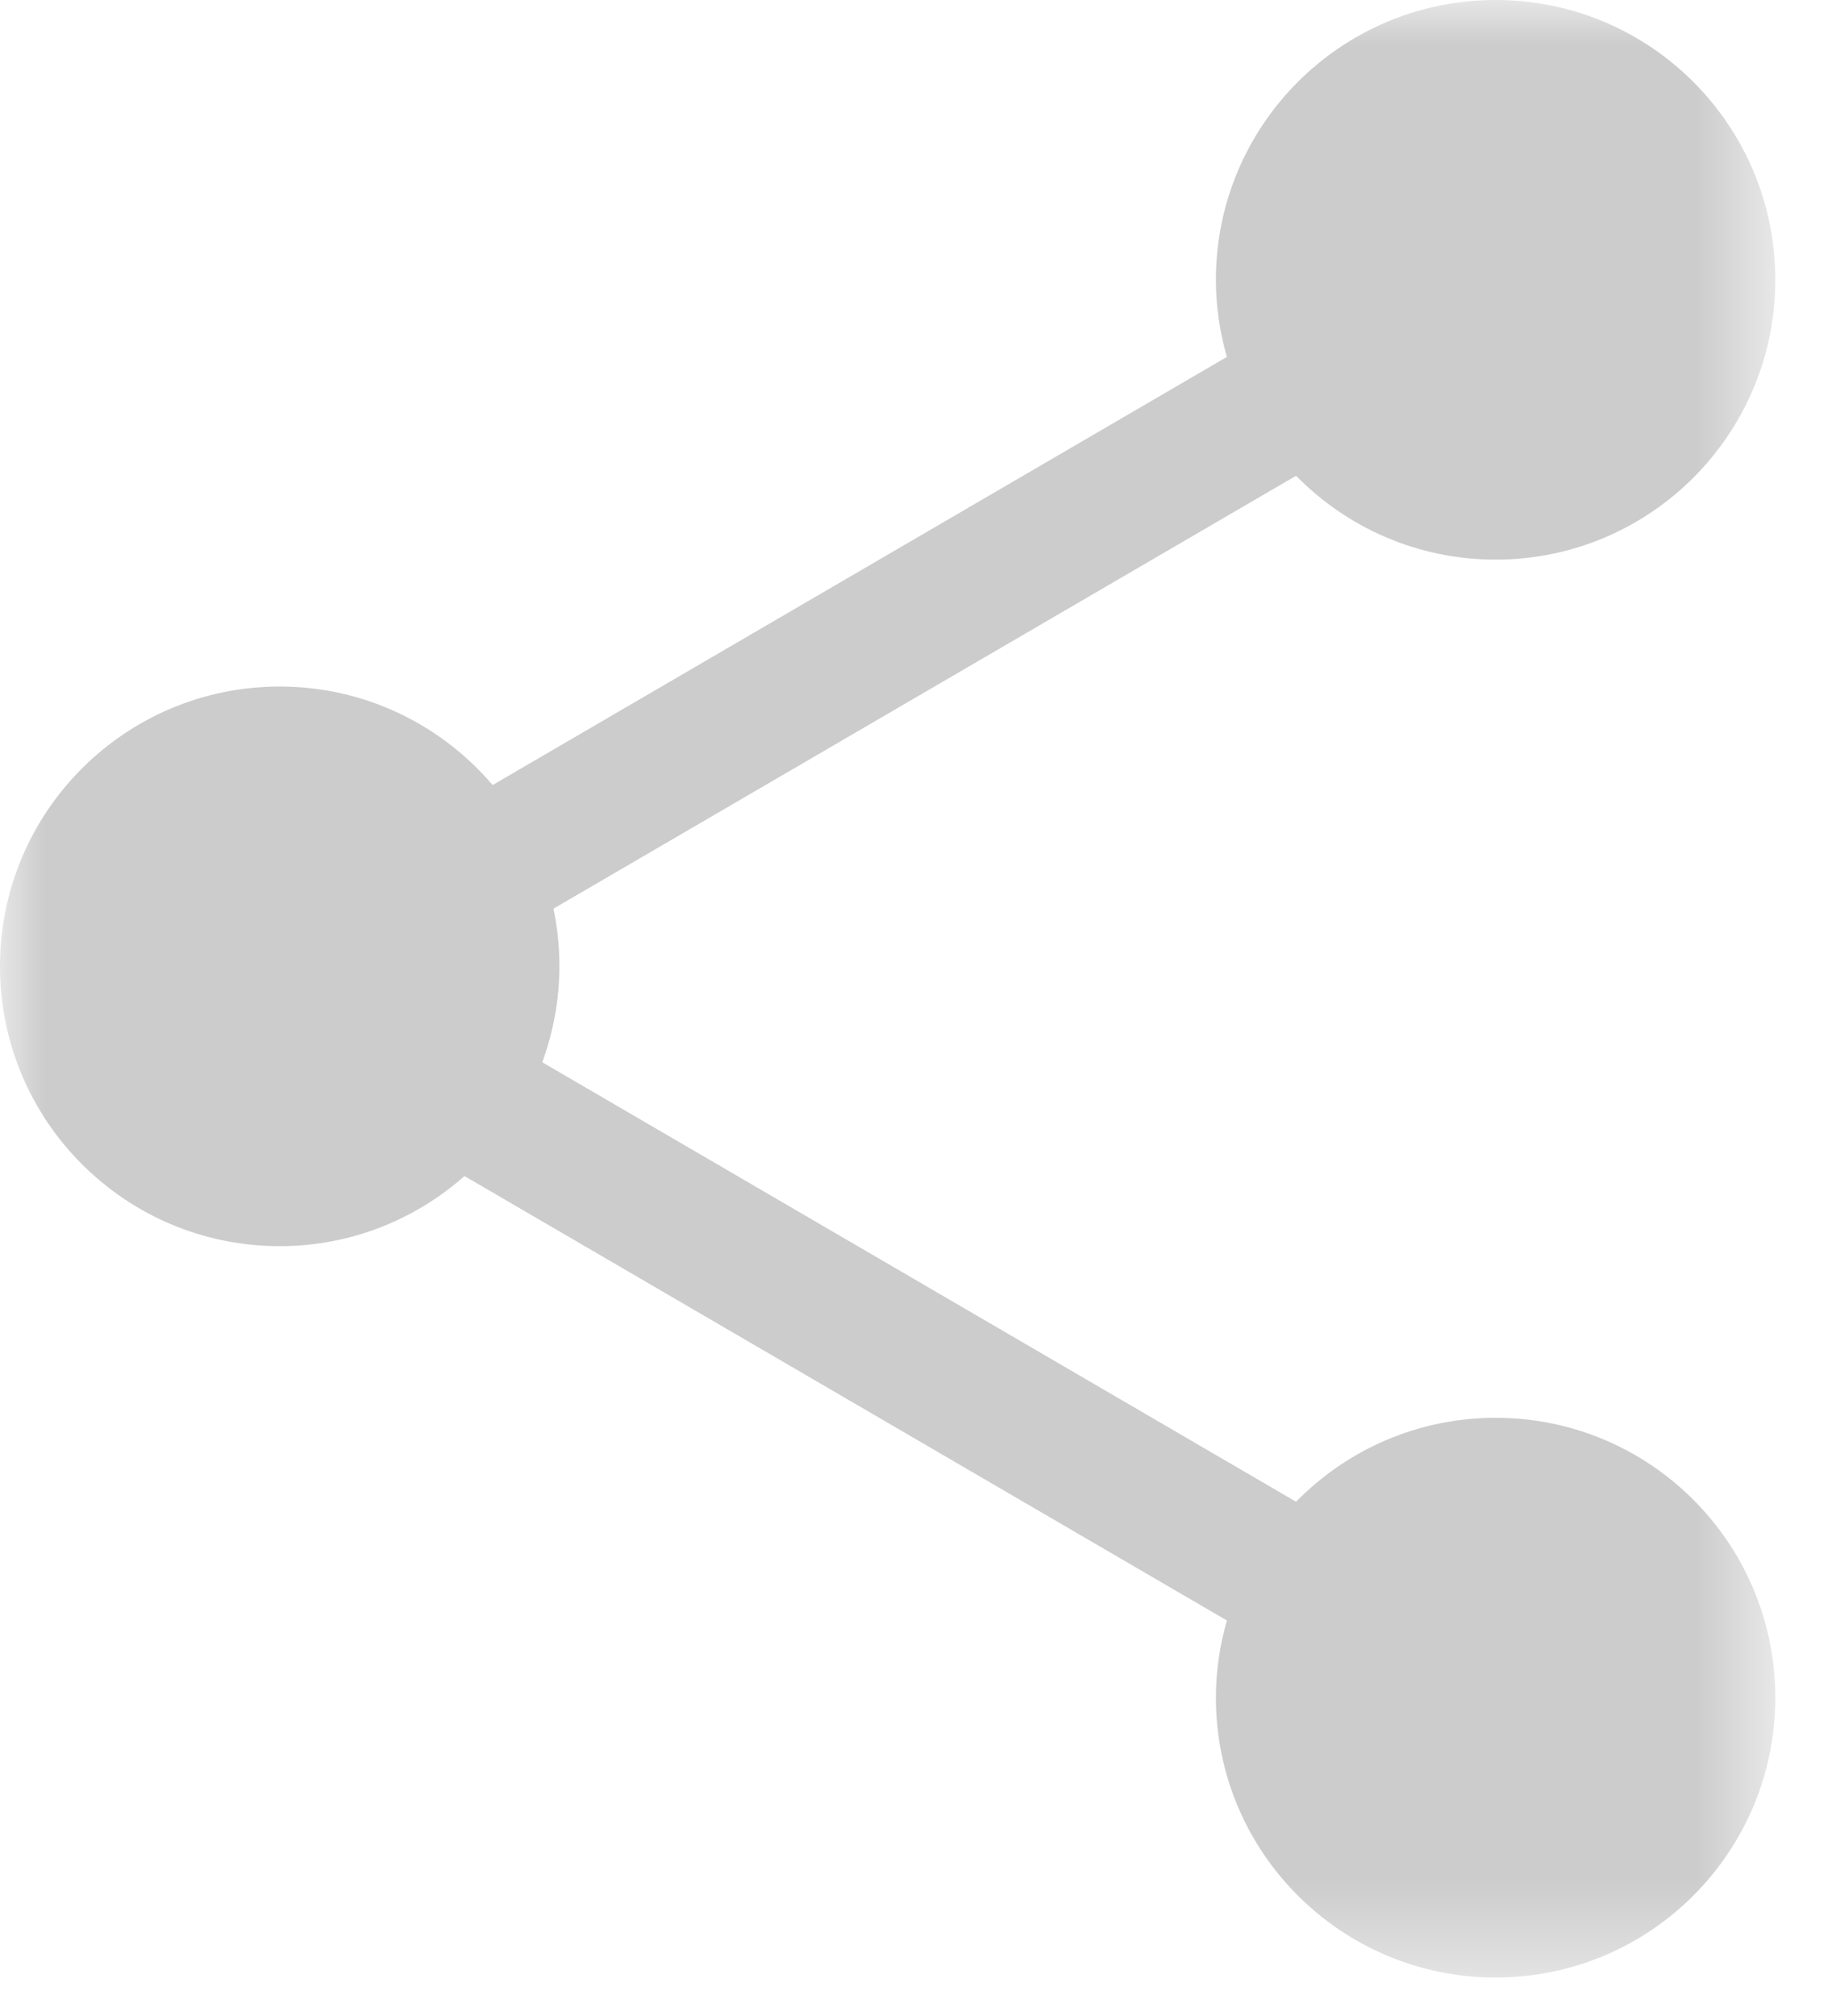 <?xml version="1.0" encoding="UTF-8"?>
<svg width="20px" height="22px" viewBox="0 0 20 22" version="1.1" xmlns="http://www.w3.org/2000/svg" xmlns:xlink="http://www.w3.org/1999/xlink">
    <!-- Generator: Sketch 56.3 (81716) - https://sketch.com -->
    <title>Group 3</title>
    <desc>Created with Sketch.</desc>
    <defs>
        <polygon id="path-1" points="0 -2.5e-05 19.381 -2.5e-05 19.381 21.58 0 21.58"></polygon>
    </defs>
    <g id="UI_d_상품상세페이지" stroke="none" stroke-width="1" fill="none" fill-rule="evenodd">
        <g id="desktop_부동산담보_detail" transform="translate(-1049, -486)">
            <g id="Group-3" transform="translate(1049, 486)">
                <mask id="mask-2" fill="white">
                    <use xlink:href="#path-1"></use>
                </mask>
                <g id="Clip-2"></g>
                <path d="M16.328,15.472 C15.474,15.472 14.703,15.823 14.149,16.388 L5.92,11.592 C6.039,11.265 6.107,10.914 6.107,10.545 C6.107,10.33 6.085,10.12 6.042,9.916 L14.149,5.192 C14.703,5.756 15.474,6.107 16.328,6.107 C18.014,6.107 19.381,4.74 19.381,3.054 C19.381,1.367 18.014,-2.5e-05 16.328,-2.5e-05 C14.641,-2.5e-05 13.274,1.367 13.274,3.054 C13.274,3.346 13.317,3.628 13.394,3.895 L5.378,8.567 C4.818,7.91 3.985,7.492 3.054,7.492 C1.367,7.492 0,8.859 0,10.545 C0,12.232 1.367,13.599 3.054,13.599 C3.828,13.599 4.533,13.309 5.071,12.834 L13.394,17.684 C13.317,17.952 13.274,18.234 13.274,18.526 C13.274,20.213 14.641,21.58 16.328,21.58 C18.014,21.58 19.381,20.213 19.381,18.526 C19.381,16.84 18.014,15.472 16.328,15.472" id="Fill-1" fill="#CCCCCC" mask="url(#mask-2)"></path>
            </g>
        </g>
    </g>
</svg>